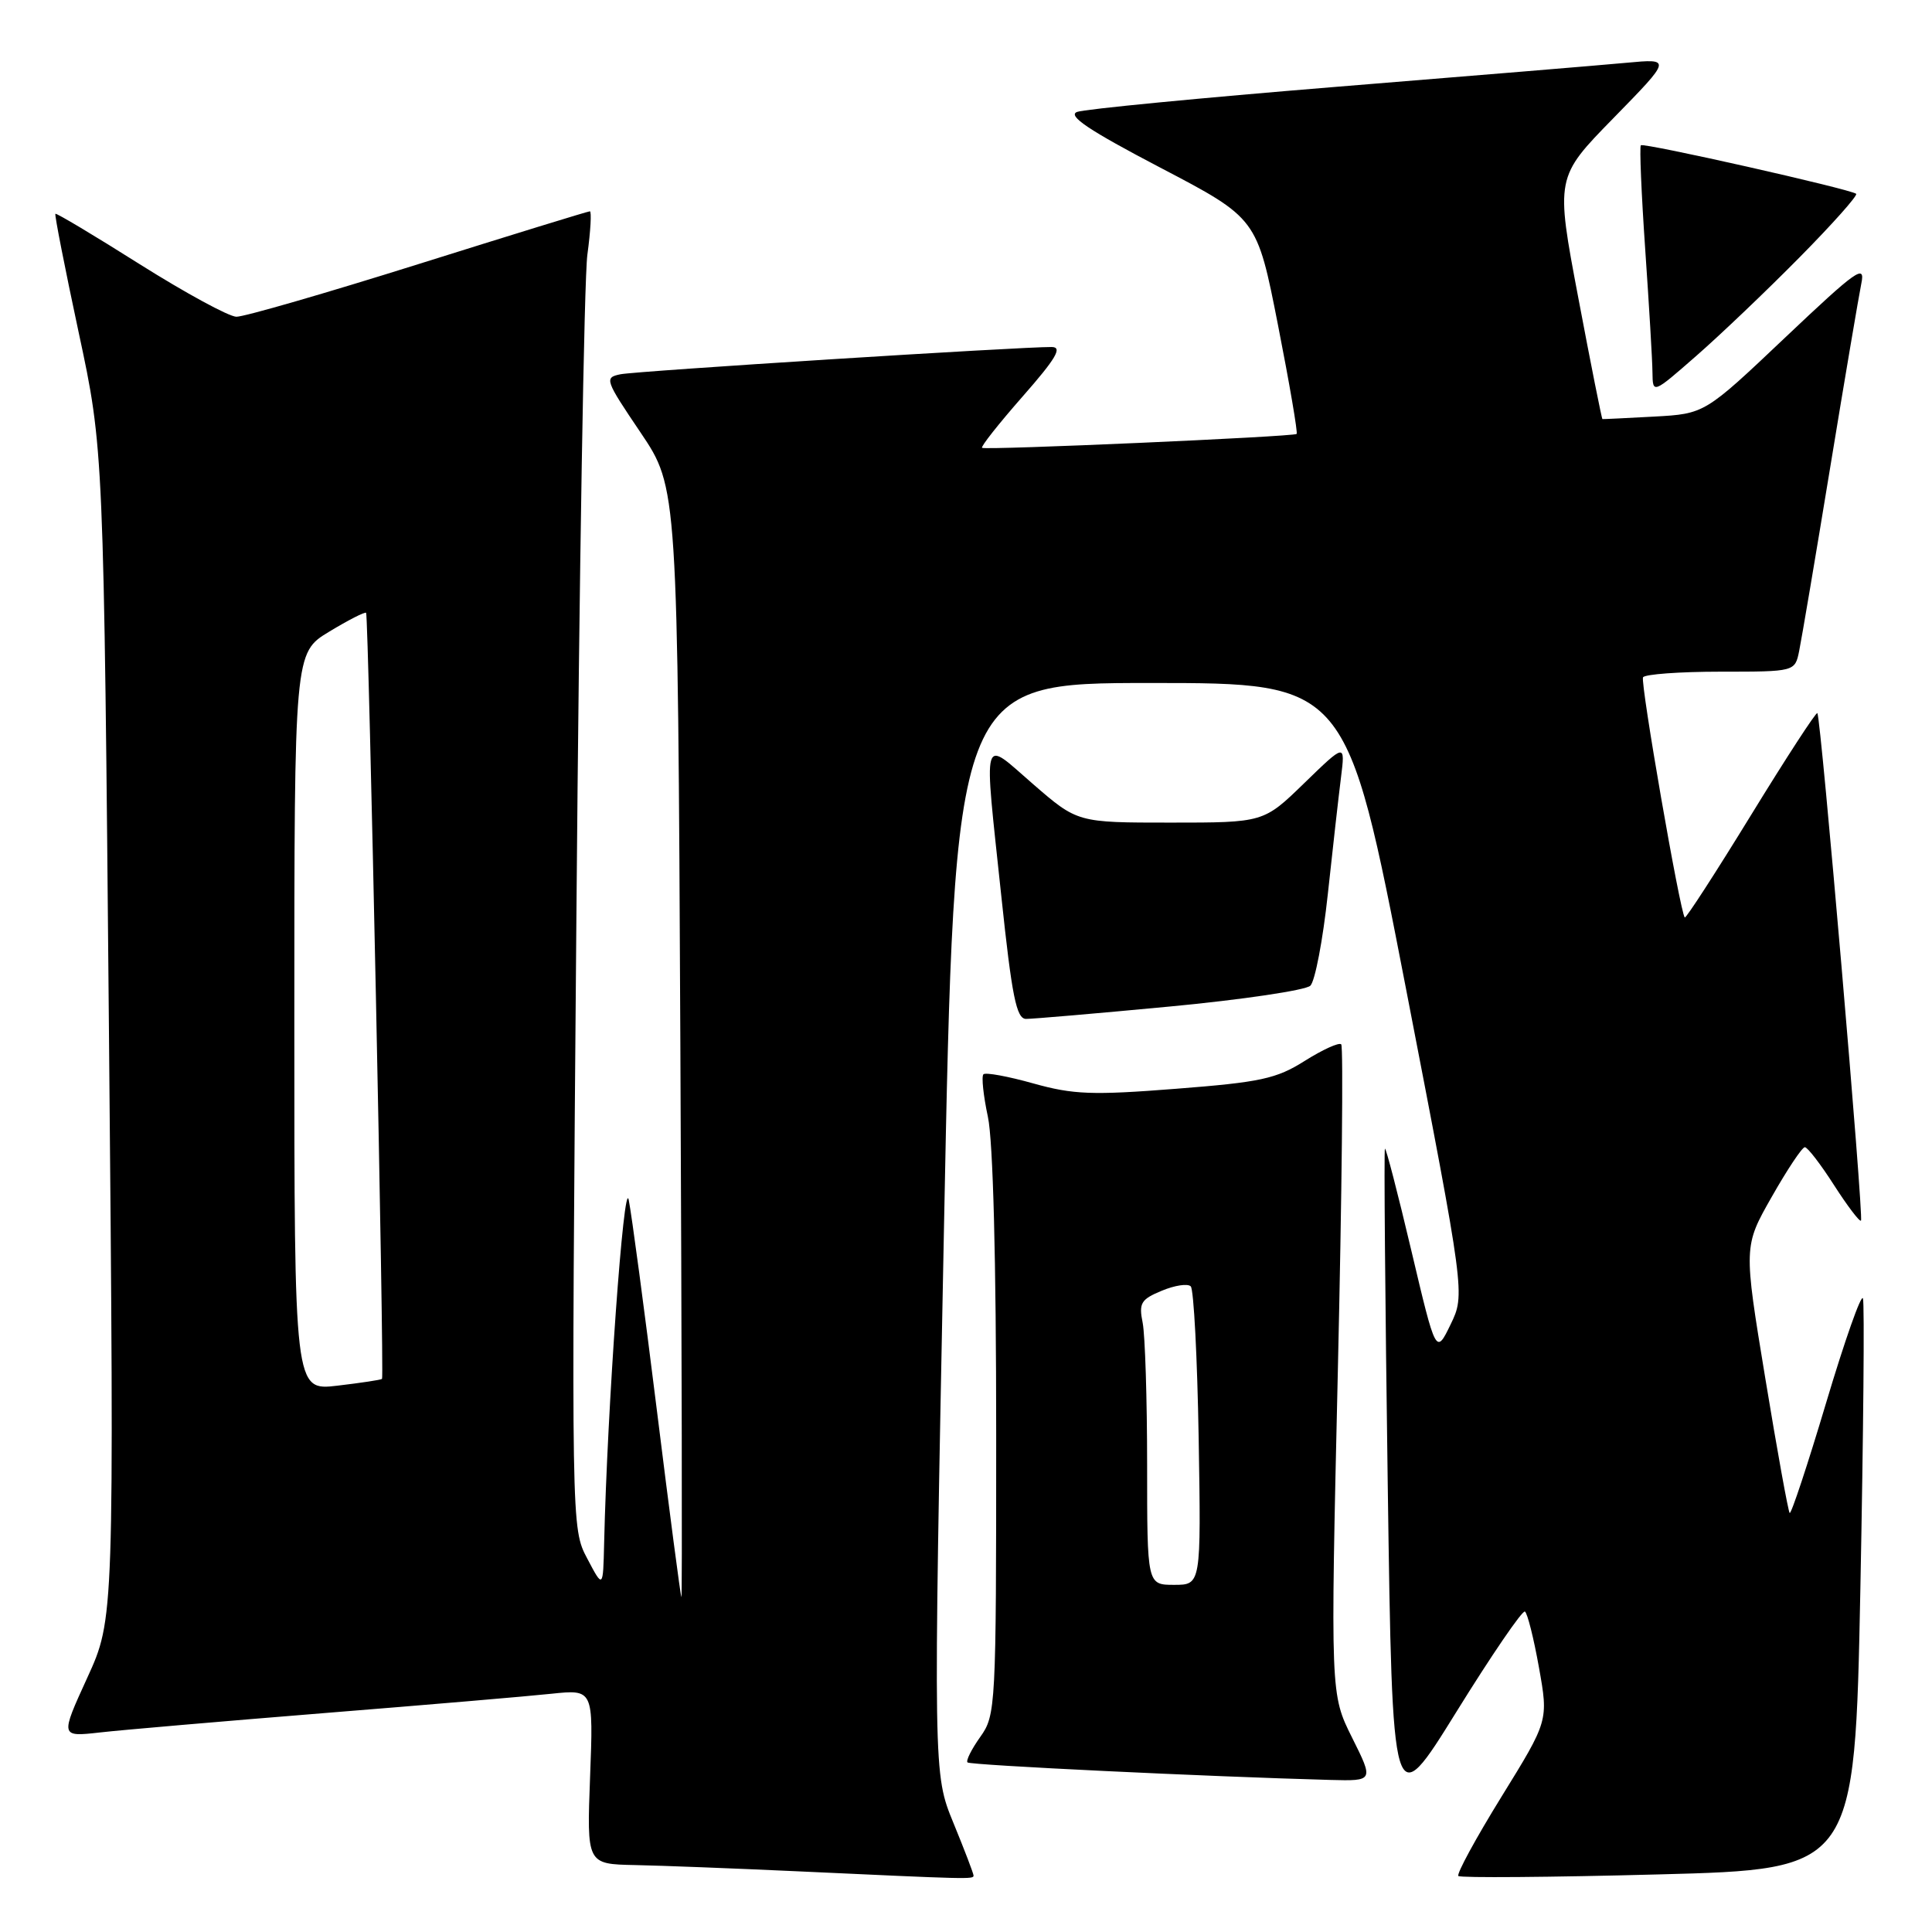 <?xml version="1.0" encoding="UTF-8" standalone="no"?>
<!DOCTYPE svg PUBLIC "-//W3C//DTD SVG 1.1//EN" "http://www.w3.org/Graphics/SVG/1.1/DTD/svg11.dtd" >
<svg xmlns="http://www.w3.org/2000/svg" xmlns:xlink="http://www.w3.org/1999/xlink" version="1.1" viewBox="0 0 256 256">
 <g >
 <path fill="currentColor"
d=" M 129.00 248.52 C 129.00 248.26 127.80 245.12 126.33 241.54 C 123.66 235.04 123.66 235.04 125.08 162.77 C 126.50 90.50 126.50 90.50 152.48 90.50 C 178.45 90.50 178.45 90.50 186.30 131.00 C 194.14 171.50 194.14 171.50 192.21 175.50 C 190.27 179.50 190.27 179.50 187.01 165.71 C 185.22 158.12 183.64 152.04 183.51 152.21 C 183.37 152.37 183.54 172.30 183.88 196.50 C 184.50 240.50 184.50 240.50 192.98 226.83 C 197.64 219.31 201.73 213.33 202.06 213.54 C 202.39 213.74 203.23 217.08 203.92 220.95 C 205.18 228.00 205.18 228.00 198.97 238.05 C 195.56 243.57 192.98 248.31 193.24 248.58 C 193.51 248.84 205.44 248.75 219.75 248.37 C 245.77 247.69 245.77 247.69 246.51 210.46 C 246.91 189.98 247.07 172.70 246.85 172.05 C 246.63 171.40 244.44 177.61 241.98 185.85 C 239.52 194.09 237.34 200.67 237.14 200.48 C 236.95 200.28 235.49 192.25 233.91 182.63 C 231.03 165.15 231.03 165.15 234.77 158.58 C 236.82 154.97 238.79 152.01 239.15 152.01 C 239.50 152.00 241.25 154.27 243.02 157.04 C 244.80 159.81 246.41 161.93 246.59 161.74 C 246.98 161.35 241.27 94.94 240.81 94.49 C 240.64 94.32 236.68 100.41 232.01 108.02 C 227.34 115.63 223.39 121.73 223.24 121.57 C 222.63 120.96 217.33 90.45 217.71 89.75 C 217.93 89.34 222.56 89.00 227.98 89.00 C 237.84 89.00 237.84 89.00 238.40 86.25 C 238.71 84.74 240.56 73.83 242.50 62.00 C 244.44 50.17 246.31 39.17 246.64 37.54 C 247.18 34.93 245.99 35.78 236.56 44.71 C 225.88 54.83 225.88 54.83 219.19 55.20 C 215.51 55.40 212.42 55.55 212.33 55.53 C 212.24 55.51 210.80 48.30 209.14 39.50 C 206.11 23.50 206.11 23.50 213.81 15.63 C 221.50 7.76 221.50 7.76 215.50 8.32 C 212.20 8.63 194.88 10.06 177.00 11.51 C 159.12 12.97 143.70 14.46 142.72 14.83 C 141.40 15.33 144.28 17.26 153.74 22.21 C 166.56 28.92 166.56 28.92 169.34 43.07 C 170.87 50.85 171.98 57.34 171.81 57.50 C 171.41 57.87 130.62 59.67 130.13 59.34 C 129.92 59.20 132.34 56.14 135.50 52.54 C 139.93 47.50 140.81 46.00 139.37 45.98 C 135.36 45.94 84.37 49.16 82.23 49.59 C 80.05 50.03 80.15 50.31 84.89 57.33 C 89.80 64.62 89.80 64.62 90.15 138.23 C 90.34 178.71 90.41 211.74 90.29 211.63 C 90.18 211.51 88.72 200.41 87.05 186.96 C 85.38 173.51 83.70 160.93 83.31 159.00 C 82.67 155.83 80.46 186.74 80.05 204.50 C 79.91 210.50 79.91 210.50 77.81 206.51 C 75.70 202.51 75.70 202.51 76.38 121.01 C 76.75 76.18 77.40 36.91 77.83 33.75 C 78.26 30.59 78.40 28.00 78.16 28.00 C 77.91 28.00 67.69 31.15 55.43 35.00 C 43.17 38.85 32.33 41.99 31.32 41.97 C 30.32 41.95 24.57 38.82 18.53 35.02 C 12.50 31.21 7.46 28.20 7.34 28.33 C 7.21 28.45 8.60 35.52 10.42 44.03 C 13.74 59.50 13.74 59.50 14.44 137.00 C 15.14 214.50 15.14 214.50 11.56 222.32 C 7.98 230.15 7.98 230.15 13.24 229.56 C 16.13 229.23 29.52 228.08 43.00 226.99 C 56.48 225.91 70.01 224.76 73.07 224.43 C 78.63 223.85 78.63 223.85 78.19 235.42 C 77.75 247.00 77.75 247.00 84.12 247.13 C 87.63 247.20 97.25 247.57 105.50 247.95 C 128.64 249.02 129.00 249.03 129.00 248.52 Z  M 179.16 230.25 C 176.29 224.50 176.29 224.50 177.27 181.71 C 177.81 158.17 178.01 138.67 177.72 138.38 C 177.43 138.09 175.26 139.08 172.89 140.57 C 169.12 142.95 167.03 143.40 155.81 144.27 C 144.74 145.14 142.21 145.04 136.92 143.56 C 133.57 142.62 130.59 142.07 130.31 142.35 C 130.03 142.63 130.30 145.17 130.90 147.98 C 131.59 151.17 132.00 167.03 132.00 190.14 C 132.00 226.23 131.95 227.27 129.89 230.15 C 128.73 231.78 127.97 233.30 128.20 233.53 C 128.57 233.90 160.20 235.42 176.26 235.85 C 182.03 236.00 182.03 236.00 179.16 230.25 Z  M 155.00 133.37 C 164.62 132.46 173.01 131.21 173.63 130.61 C 174.25 130.00 175.29 124.55 175.94 118.50 C 176.59 112.45 177.38 105.47 177.69 103.00 C 178.25 98.50 178.25 98.50 172.84 103.75 C 167.44 109.00 167.44 109.00 155.10 109.00 C 142.77 109.00 142.77 109.00 136.89 103.90 C 129.99 97.92 130.34 96.65 132.68 118.75 C 134.08 132.02 134.68 135.00 135.95 135.01 C 136.80 135.02 145.38 134.28 155.00 133.37 Z  M 238.45 34.10 C 242.82 29.68 246.19 25.89 245.95 25.68 C 245.21 25.06 217.79 18.88 217.42 19.25 C 217.23 19.44 217.49 25.65 218.00 33.05 C 218.51 40.45 218.95 47.78 218.96 49.35 C 219.00 52.20 219.00 52.20 224.75 47.17 C 227.91 44.41 234.08 38.53 238.45 34.10 Z  M 39.00 135.38 C 39.00 86.49 39.00 86.49 43.62 83.70 C 46.16 82.16 48.36 81.04 48.51 81.20 C 48.84 81.56 50.94 182.40 50.62 182.71 C 50.50 182.84 47.83 183.24 44.70 183.61 C 39.00 184.28 39.00 184.28 39.00 135.38 Z  M 152.00 194.12 C 152.00 185.39 151.73 176.92 151.41 175.28 C 150.88 172.67 151.18 172.17 153.94 171.03 C 155.66 170.31 157.39 170.05 157.78 170.45 C 158.18 170.84 158.65 179.90 158.83 190.58 C 159.15 210.00 159.15 210.00 155.58 210.00 C 152.00 210.00 152.00 210.00 152.00 194.12 Z "/>
</g>
</svg>
